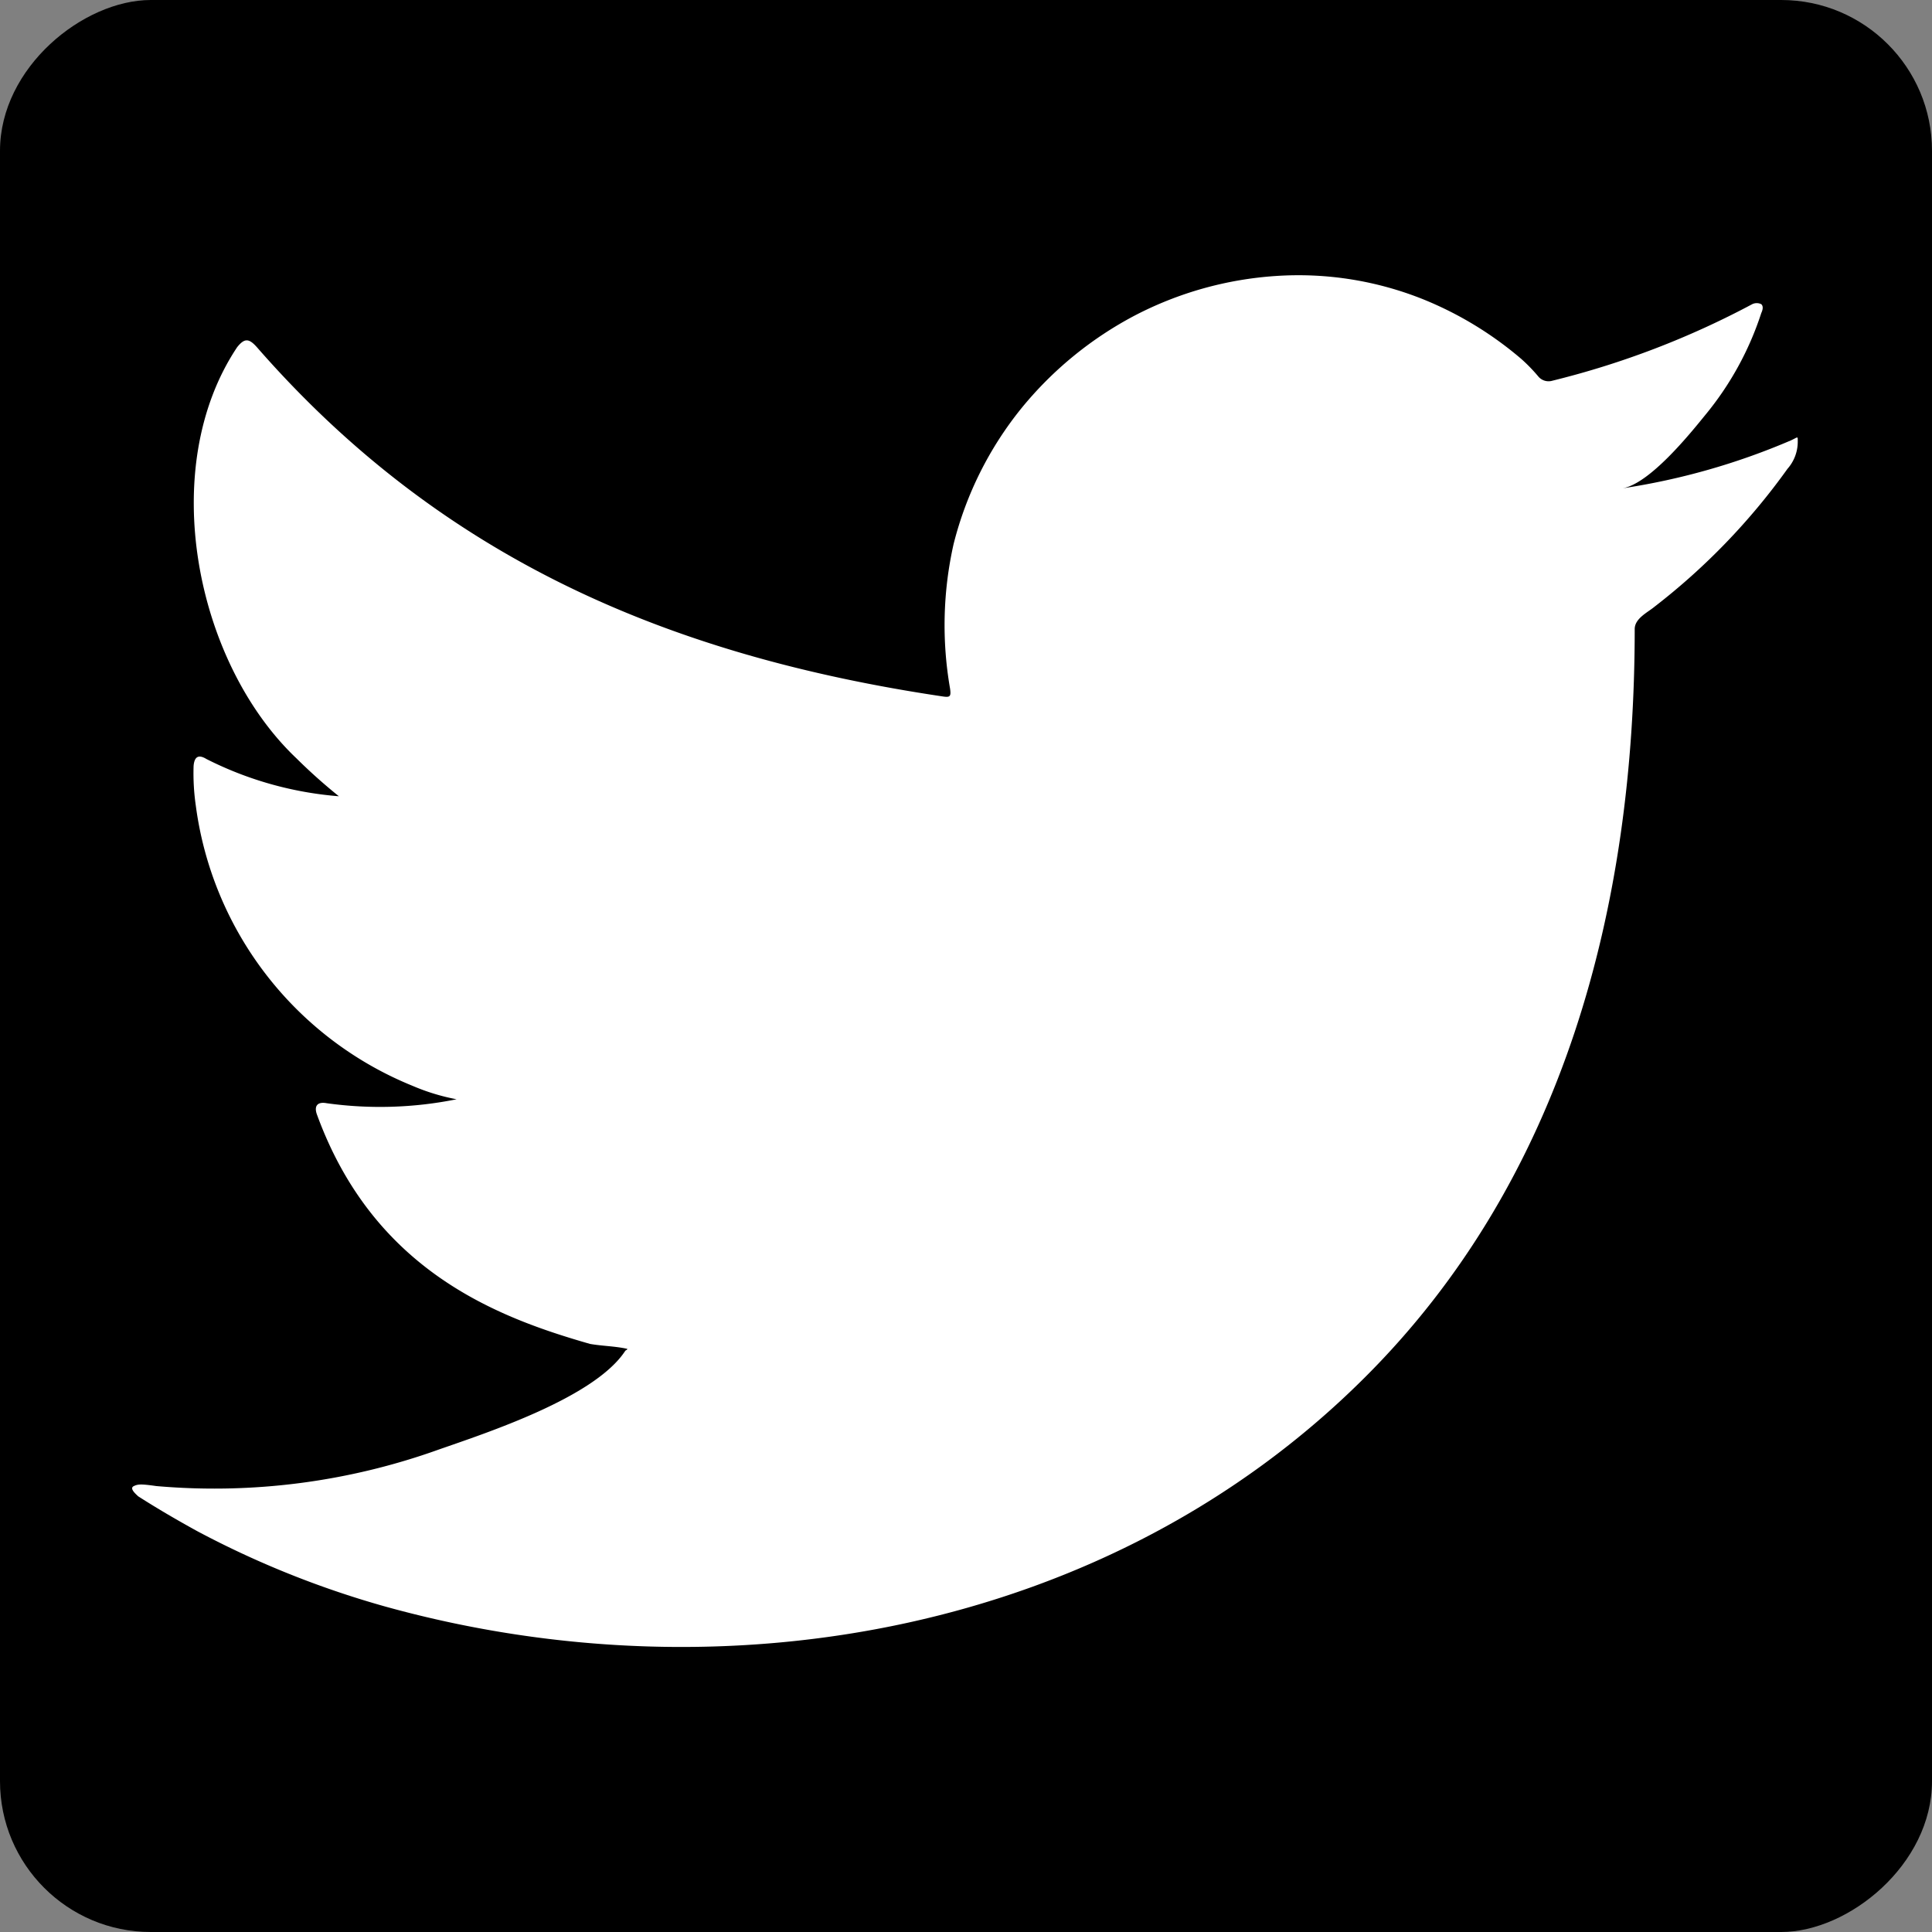 <svg id="Layer_1" data-name="Layer 1" xmlns="http://www.w3.org/2000/svg" viewBox="0 0 98 98"><rect x="0" y="0" width="98" height="98" fill="#808080" stroke="none"/><defs><style>.cls-1{fill:#fff;}</style></defs><rect x="0.81" y="1" width="98" height="98" rx="7.65" transform="translate(99 -0.81) rotate(90)"/><path class="cls-1" d="M91.65,23.34a34.74,34.74,0,0,1-8.54,2.43c1.37-.23,3.39-2.72,4.2-3.72a15.77,15.77,0,0,0,2.84-5.17c.07-.15.12-.34,0-.45a.52.52,0,0,0-.46,0,43.63,43.63,0,0,1-10.13,3.88.68.68,0,0,1-.7-.19,8.48,8.48,0,0,0-.88-.91,18.09,18.09,0,0,0-4.91-3A17,17,0,0,0,65.52,15a18.07,18.07,0,0,0-7.14,2,18.59,18.59,0,0,0-5.76,4.71,17.89,17.89,0,0,0-3.44,6.89A18.73,18.73,0,0,0,49,35.92c.06.41,0,.46-.35.41-13.91-2.07-25.45-7-34.81-17.72-.41-.46-.63-.46-1,0-4.1,6.14-2.11,16,3,20.85A27.76,27.76,0,0,0,18,41.39a18,18,0,0,1-6.72-1.89c-.41-.25-.61-.11-.65.35a11.44,11.44,0,0,0,.11,2,17.87,17.87,0,0,0,11,14.23,10.66,10.66,0,0,0,2.23.68,19.58,19.58,0,0,1-6.59.2c-.48-.09-.66.15-.48.61,2.9,7.91,9.16,10.26,13.84,11.6.63.11,1.26.11,1.89.25,0,.06-.08.06-.11.11-1.56,2.37-7,4.14-9.46,5A33.7,33.7,0,0,1,8.74,76.38c-.77-.11-.93-.1-1.14,0s0,.32.22.52c1,.64,2,1.22,3,1.77a47.64,47.64,0,0,0,9.6,3.84C37.66,87.27,57.09,83.77,70,70.91c10.17-10.11,13.73-24,13.73-38,0-.54.65-.84,1-1.13a33.35,33.35,0,0,0,6.75-7A2.07,2.07,0,0,0,92,23.41v-.07C92,23.11,92,23.18,91.65,23.34Z" transform="translate(-0.81 -1)"/></svg>